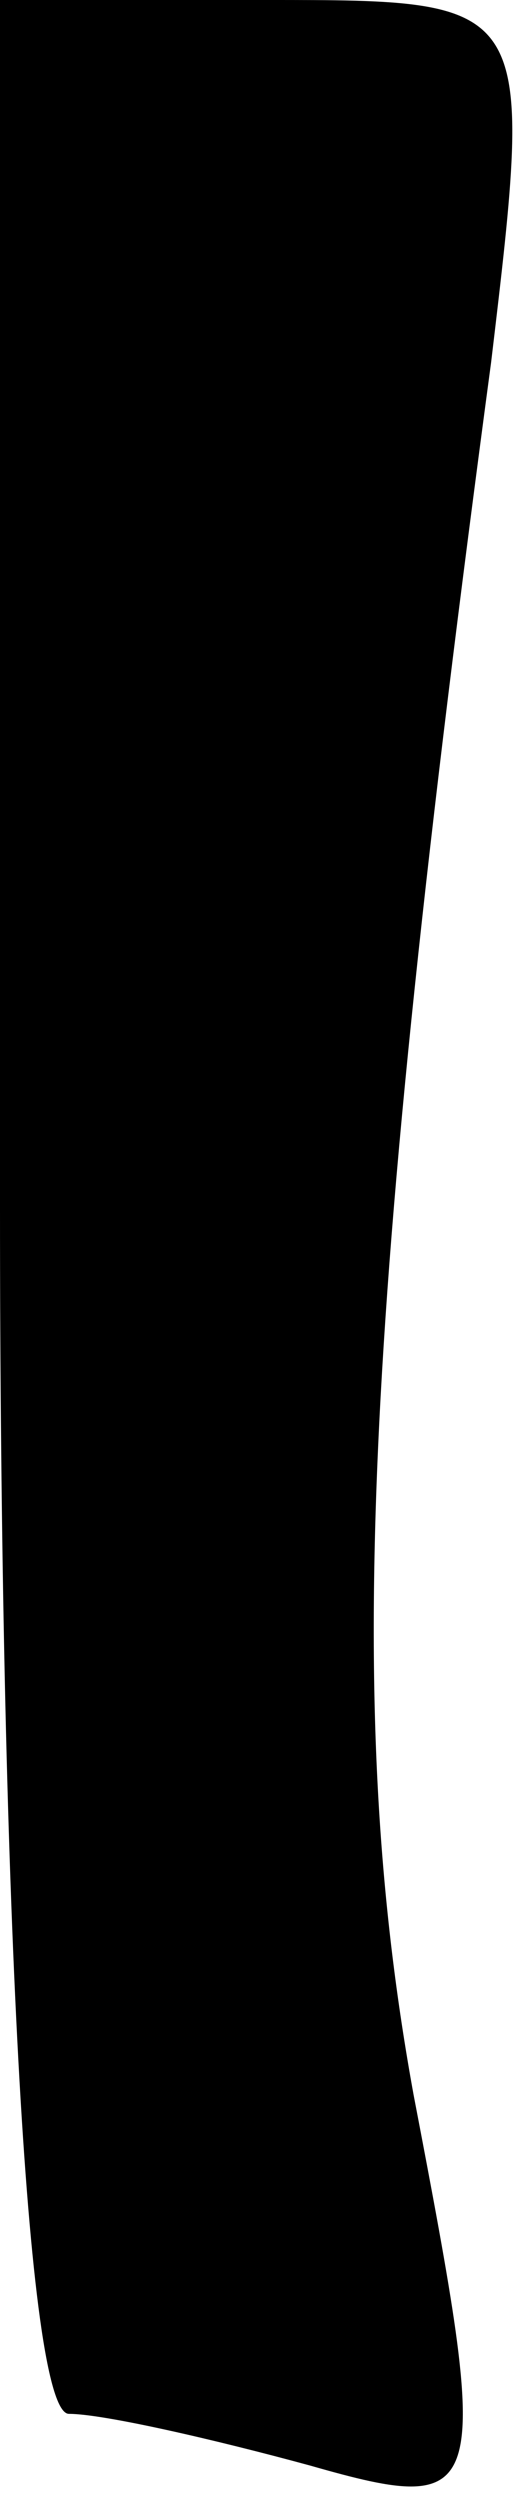 <?xml version="1.0" standalone="no"?>
<!DOCTYPE svg PUBLIC "-//W3C//DTD SVG 20010904//EN"
 "http://www.w3.org/TR/2001/REC-SVG-20010904/DTD/svg10.dtd">
<svg version="1.0" xmlns="http://www.w3.org/2000/svg"
 width="6pt" height="29pt" viewBox="0 0 6 29"
 preserveAspectRatio="xMidYMid meet">
<g transform="translate(0,29) scale(0.1,-0.1)"
fill="#000000" stroke="none">
<path fill="#000000" stroke="none" d="M0 150 c0 -77 3 -140 8 -140 4 0 17 -3
28 -6 21 -6 21 -4 12 43 -8 44 -6 89 9 201 5 42 5 42 -26 42 l-31 0 0 -140z"/>
</g>
</svg>
